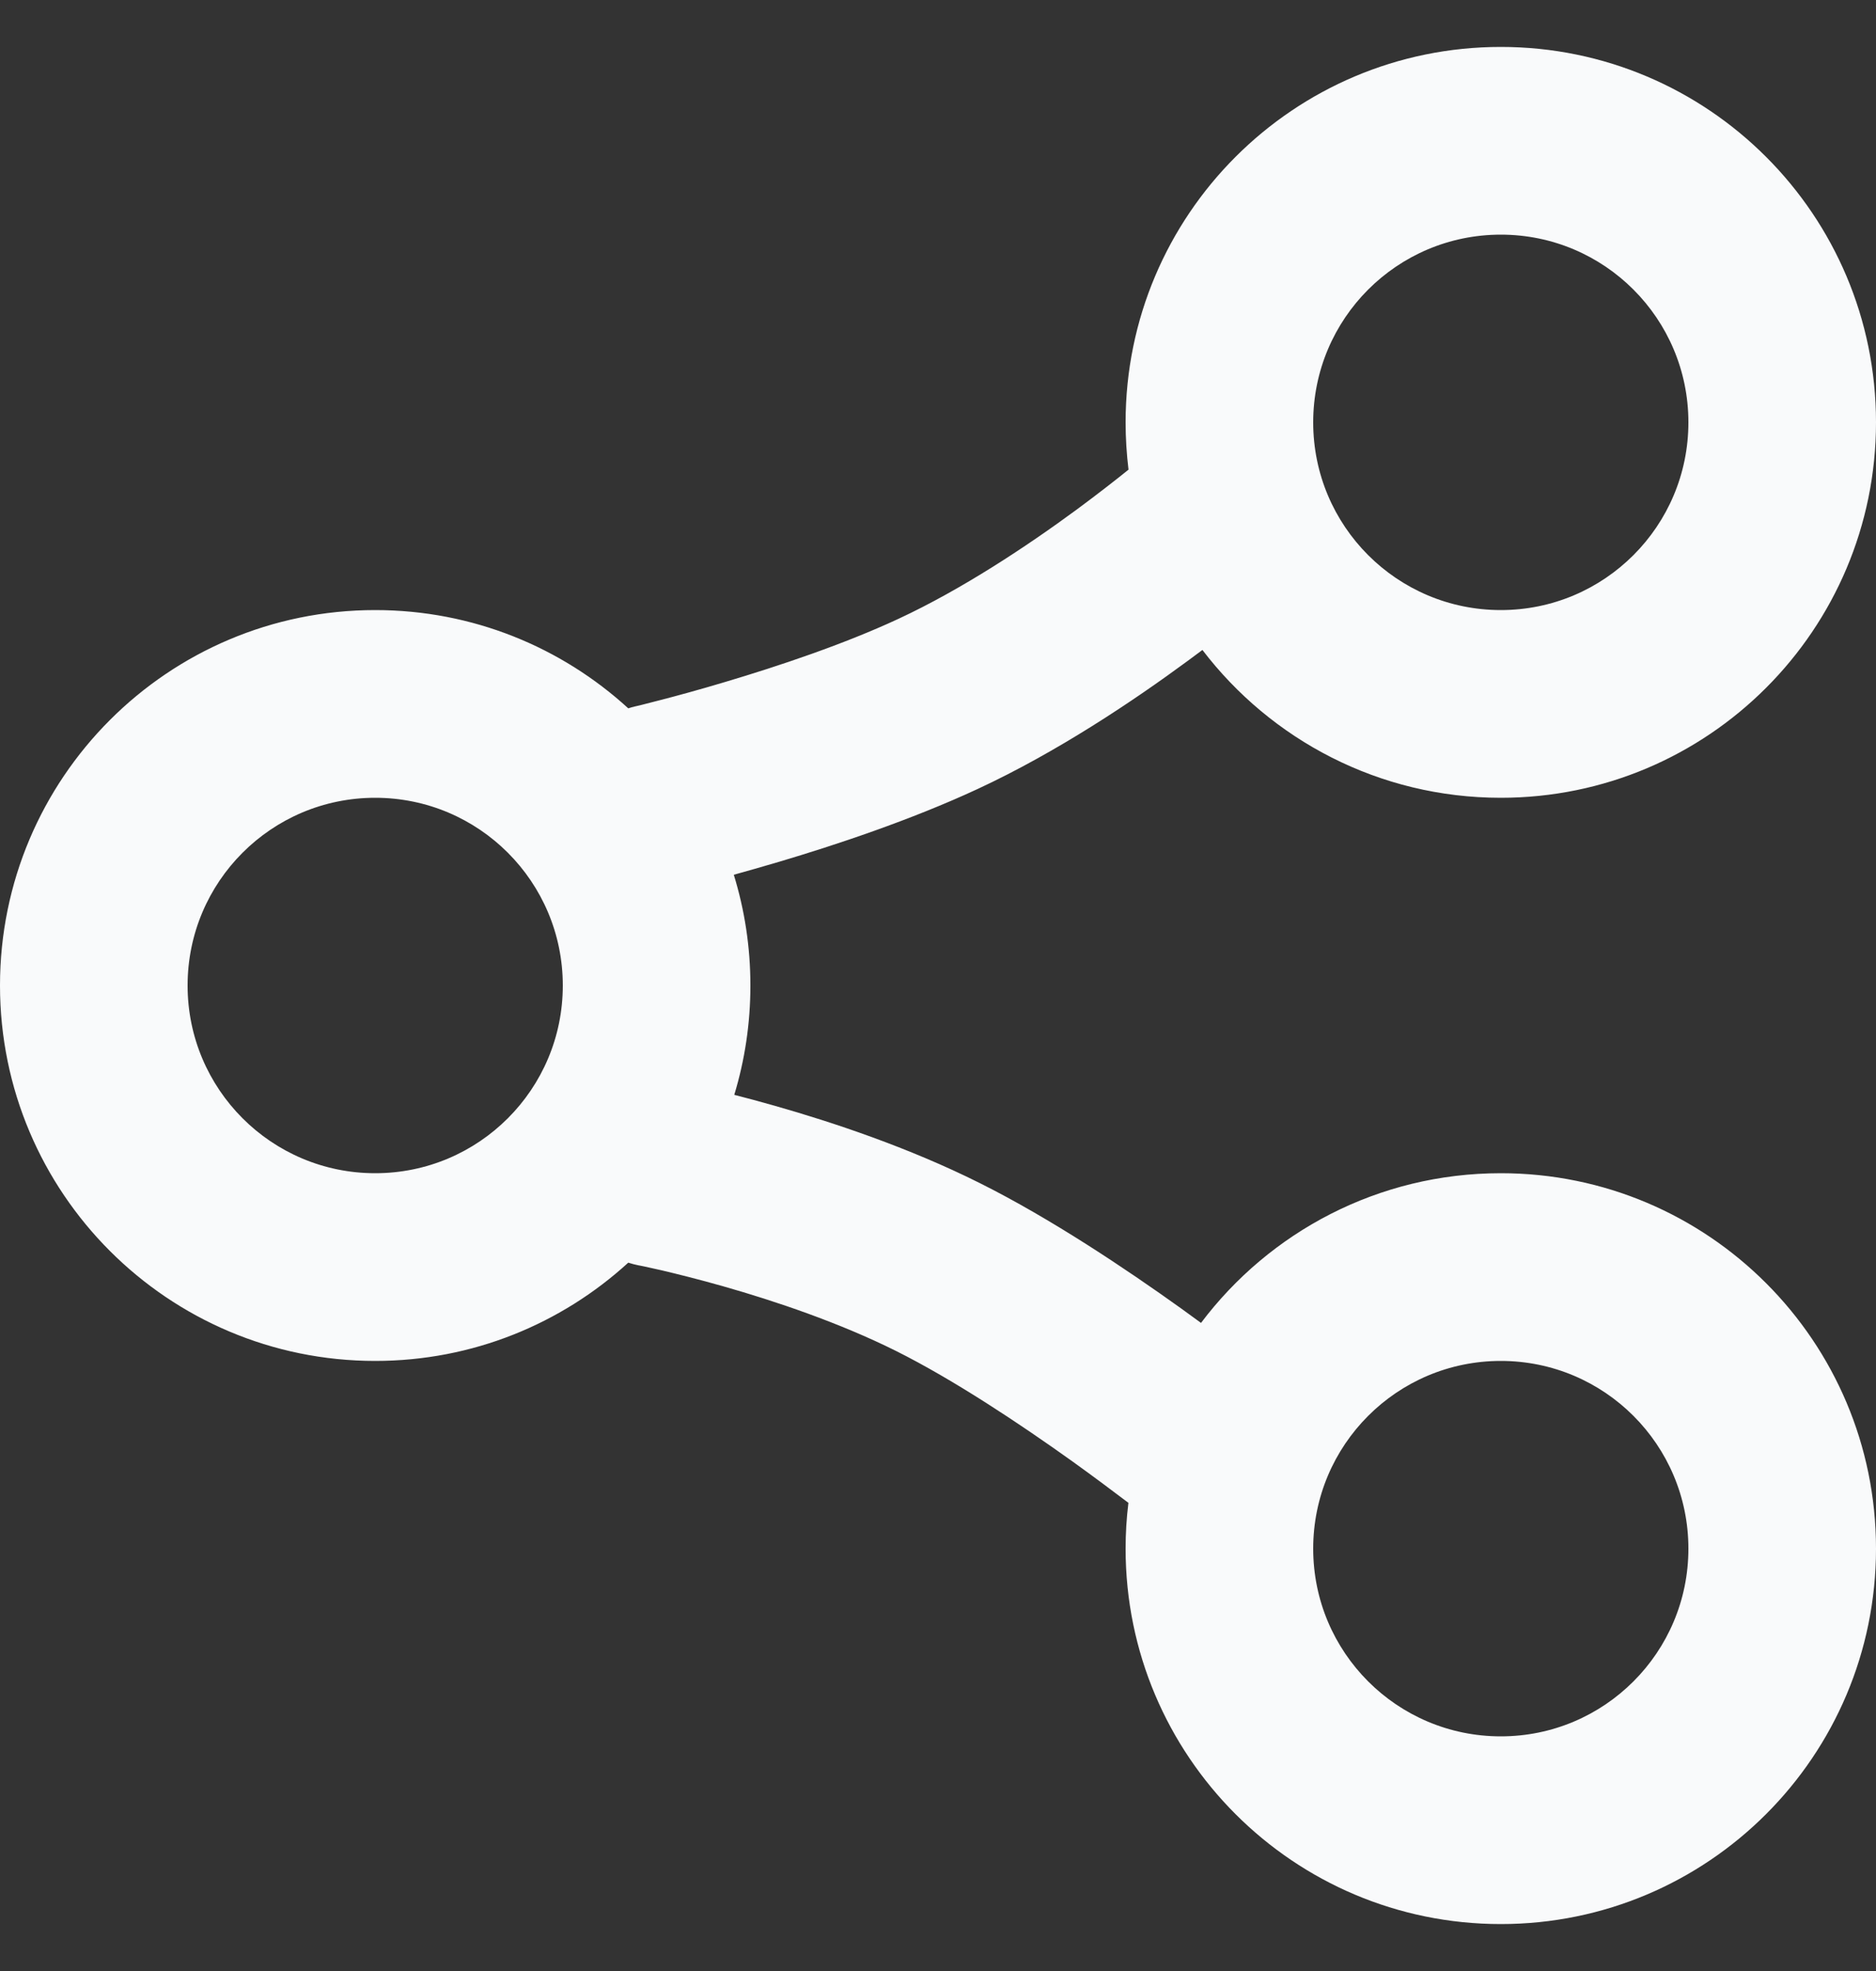 <svg width="20" height="21" viewBox="0 0 20 21" fill="none" xmlns="http://www.w3.org/2000/svg">
<rect x="0" y="0" width="20" height="21" fill="#333333" stroke="none"/>
<path fill-rule="evenodd" clip-rule="evenodd" d="M16 0.5C13.791 0.5 12 2.291 12 4.5C12 4.671 12.011 4.839 12.031 5.004C11.887 5.12 11.698 5.267 11.479 5.429C10.943 5.823 10.254 6.279 9.579 6.593C8.999 6.863 8.302 7.096 7.731 7.266C7.45 7.35 7.207 7.416 7.036 7.46C6.95 7.482 6.882 7.499 6.837 7.511L6.786 7.523L6.774 7.526L6.772 7.526C6.747 7.532 6.722 7.539 6.698 7.547C5.987 6.897 5.04 6.5 4 6.5C1.791 6.5 0 8.291 0 10.5C0 12.709 1.791 14.5 4 14.5C5.04 14.5 5.986 14.103 6.698 13.453C6.734 13.465 6.771 13.474 6.809 13.482L6.811 13.482L6.821 13.484L6.866 13.493C6.908 13.502 6.971 13.516 7.051 13.534C7.212 13.572 7.443 13.629 7.714 13.706C8.263 13.862 8.947 14.092 9.553 14.394C10.165 14.7 10.864 15.164 11.431 15.569C11.665 15.737 11.87 15.891 12.03 16.012C12.01 16.172 12 16.335 12 16.5C12 18.709 13.791 20.5 16 20.5C18.209 20.5 20 18.709 20 16.5C20 14.291 18.209 12.5 16 12.5C14.694 12.5 13.534 13.126 12.804 14.095C12.737 14.046 12.667 13.995 12.595 13.943C12.003 13.519 11.202 12.983 10.447 12.606C9.686 12.225 8.87 11.955 8.261 11.782C8.103 11.737 7.958 11.698 7.828 11.665C7.94 11.296 8 10.905 8 10.5C8 10.089 7.938 9.693 7.823 9.32C7.965 9.281 8.126 9.235 8.302 9.183C8.909 9.003 9.712 8.736 10.421 8.407C11.27 8.013 12.081 7.469 12.664 7.04C12.717 7.001 12.769 6.963 12.819 6.925C13.55 7.882 14.703 8.5 16 8.5C18.209 8.5 20 6.709 20 4.5C20 2.291 18.209 0.5 16 0.5ZM14 4.5C14 3.395 14.895 2.5 16 2.5C17.105 2.5 18 3.395 18 4.5C18 5.605 17.105 6.5 16 6.5C14.895 6.5 14 5.605 14 4.5ZM2 10.5C2 9.395 2.895 8.5 4 8.5C5.105 8.5 6 9.395 6 10.5C6 11.605 5.105 12.5 4 12.5C2.895 12.5 2 11.605 2 10.5ZM14 16.5C14 15.395 14.895 14.5 16 14.5C17.105 14.5 18 15.395 18 16.5C18 17.605 17.105 18.5 16 18.5C14.895 18.5 14 17.605 14 16.5Z" fill="#F9FAFB"/>
</svg>
